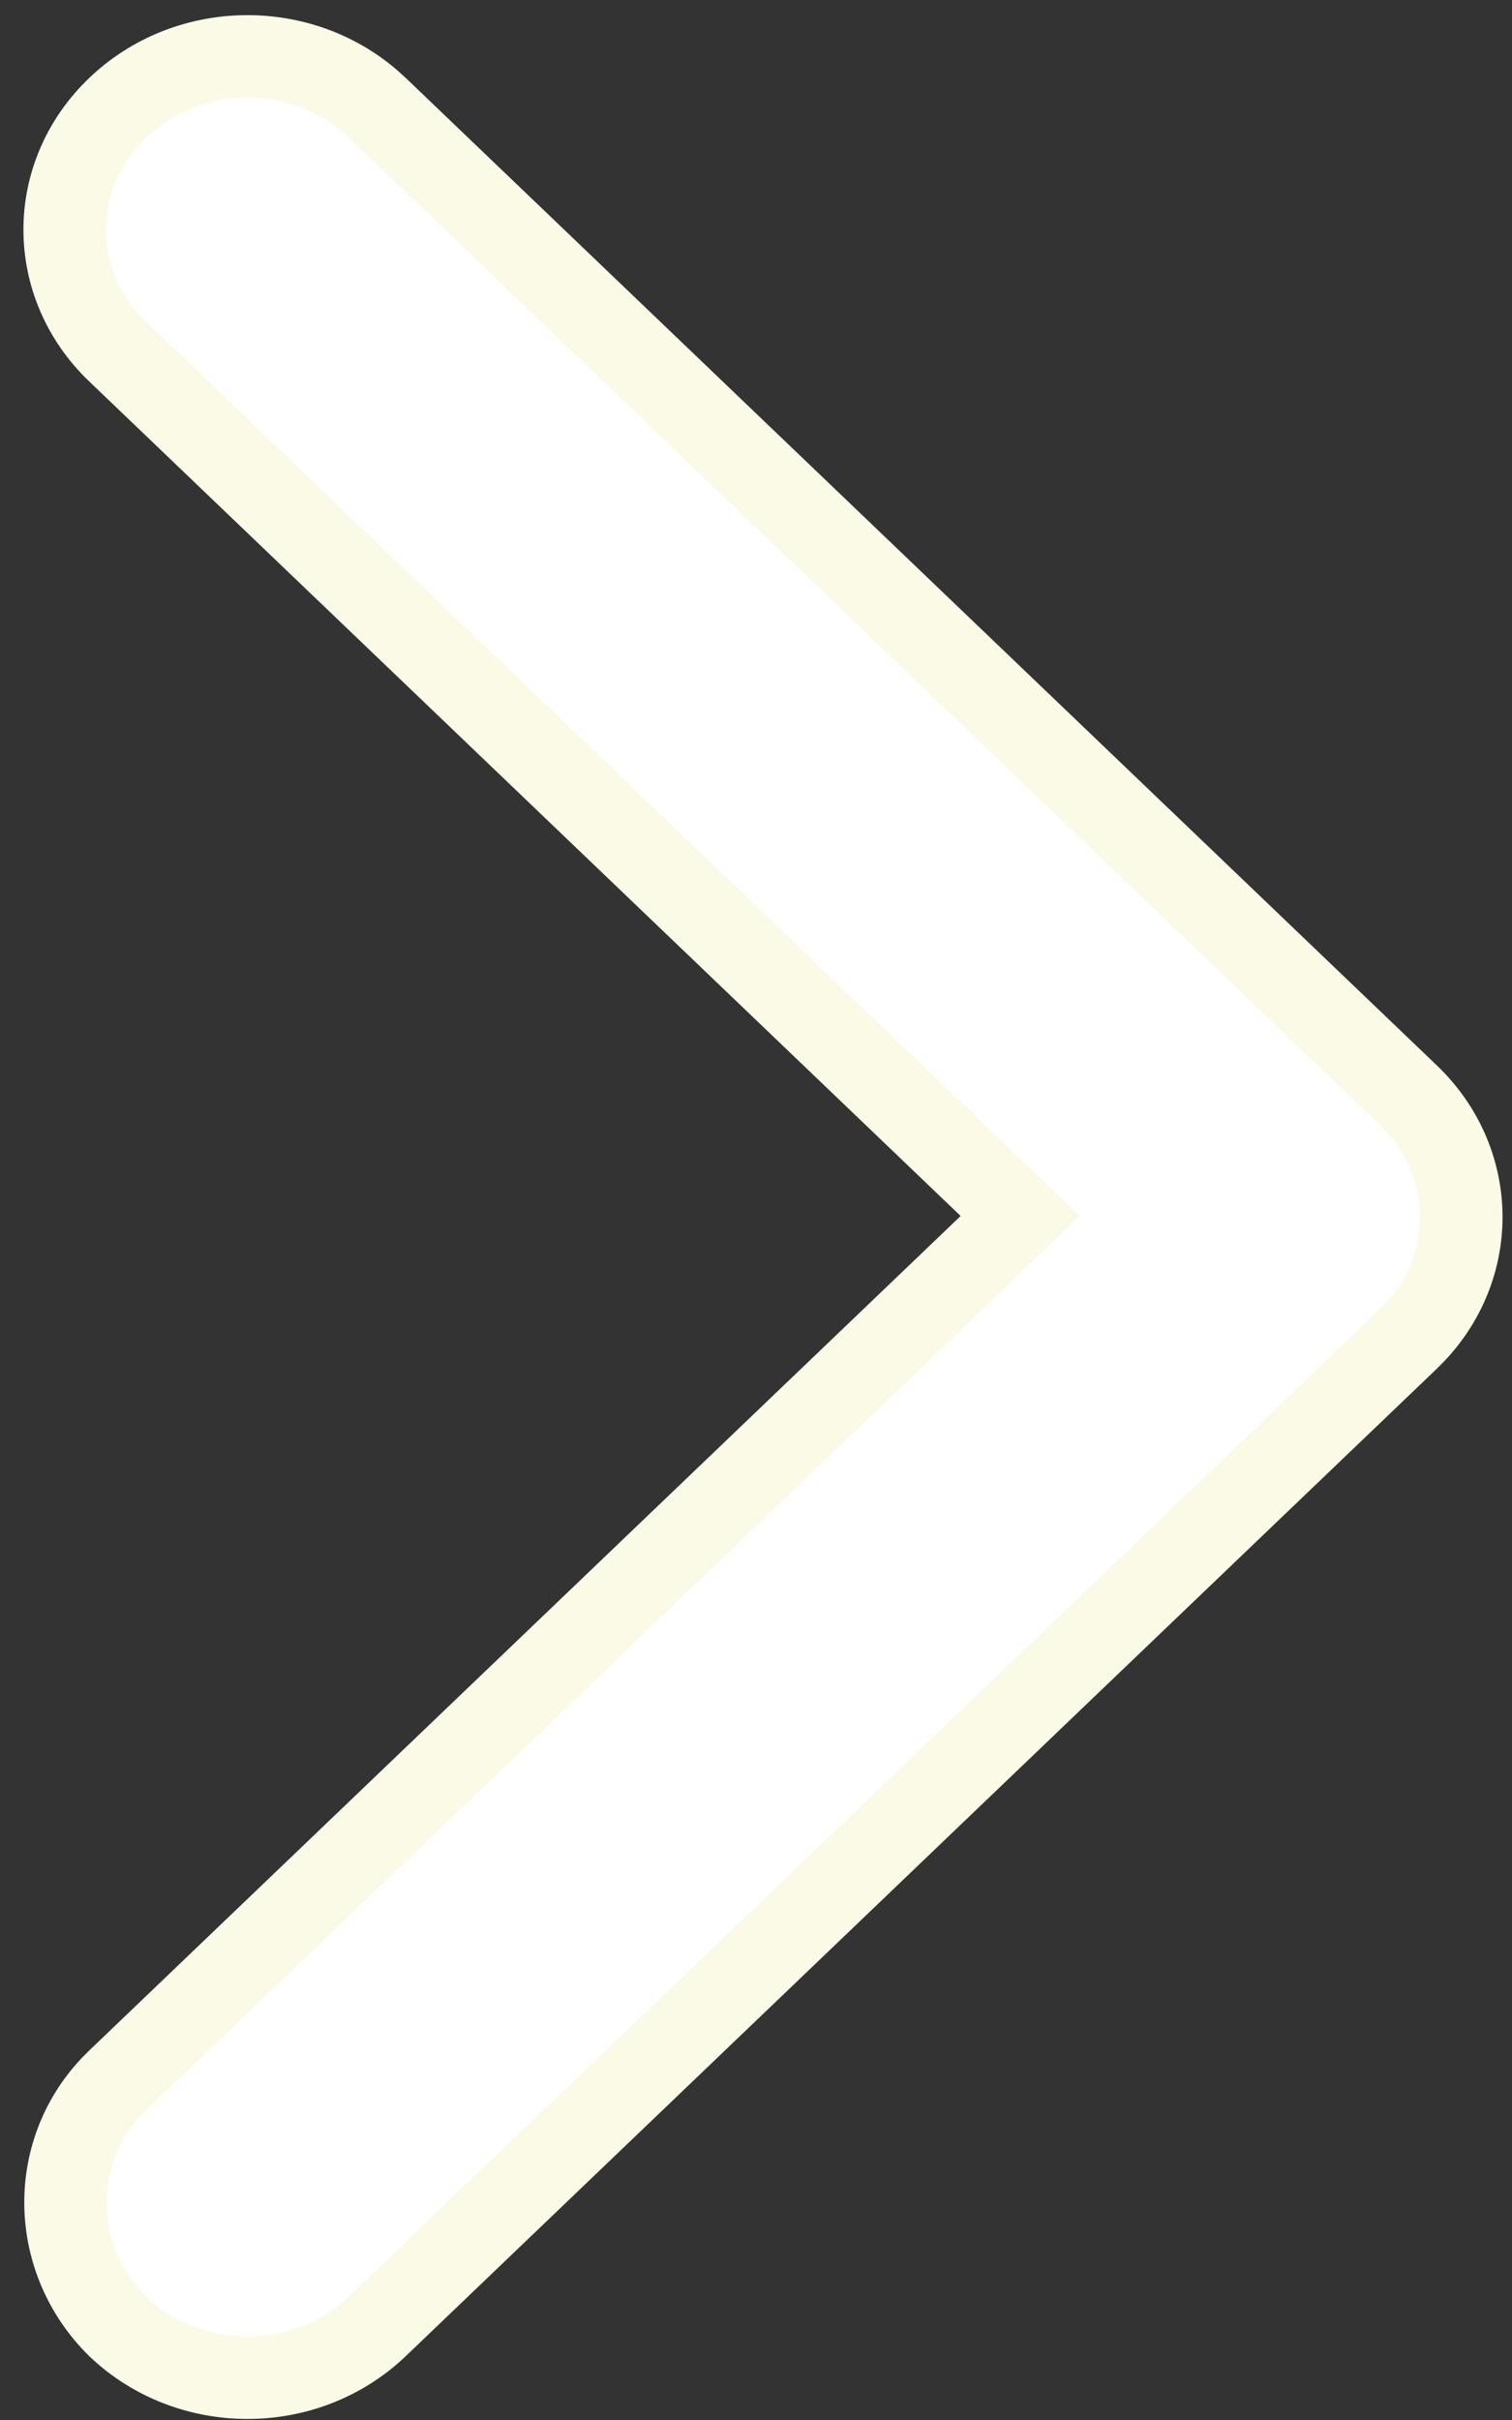 <svg width="55" height="88" viewBox="0 0 55 88" fill="none" xmlns="http://www.w3.org/2000/svg">
<rect x="0" y="0" width="55" height="88" fill="#333333" stroke="none"/>
<path d="M4.279 3.922C6.804 1.505 10.856 1.429 13.477 3.696L13.726 3.922L51.228 39.825C53.718 42.208 53.795 45.982 51.462 48.452L51.228 48.688L13.726 84.591C11.123 87.082 6.898 87.086 4.291 84.602C1.848 82.198 1.734 78.343 4.048 75.884L4.279 75.651L35.981 45.301L37.113 44.217L35.981 43.134L4.279 12.784C1.71 10.324 1.71 6.382 4.279 3.922Z" fill="white" stroke="#FAFAE6" stroke-width="3"/>
</svg>
